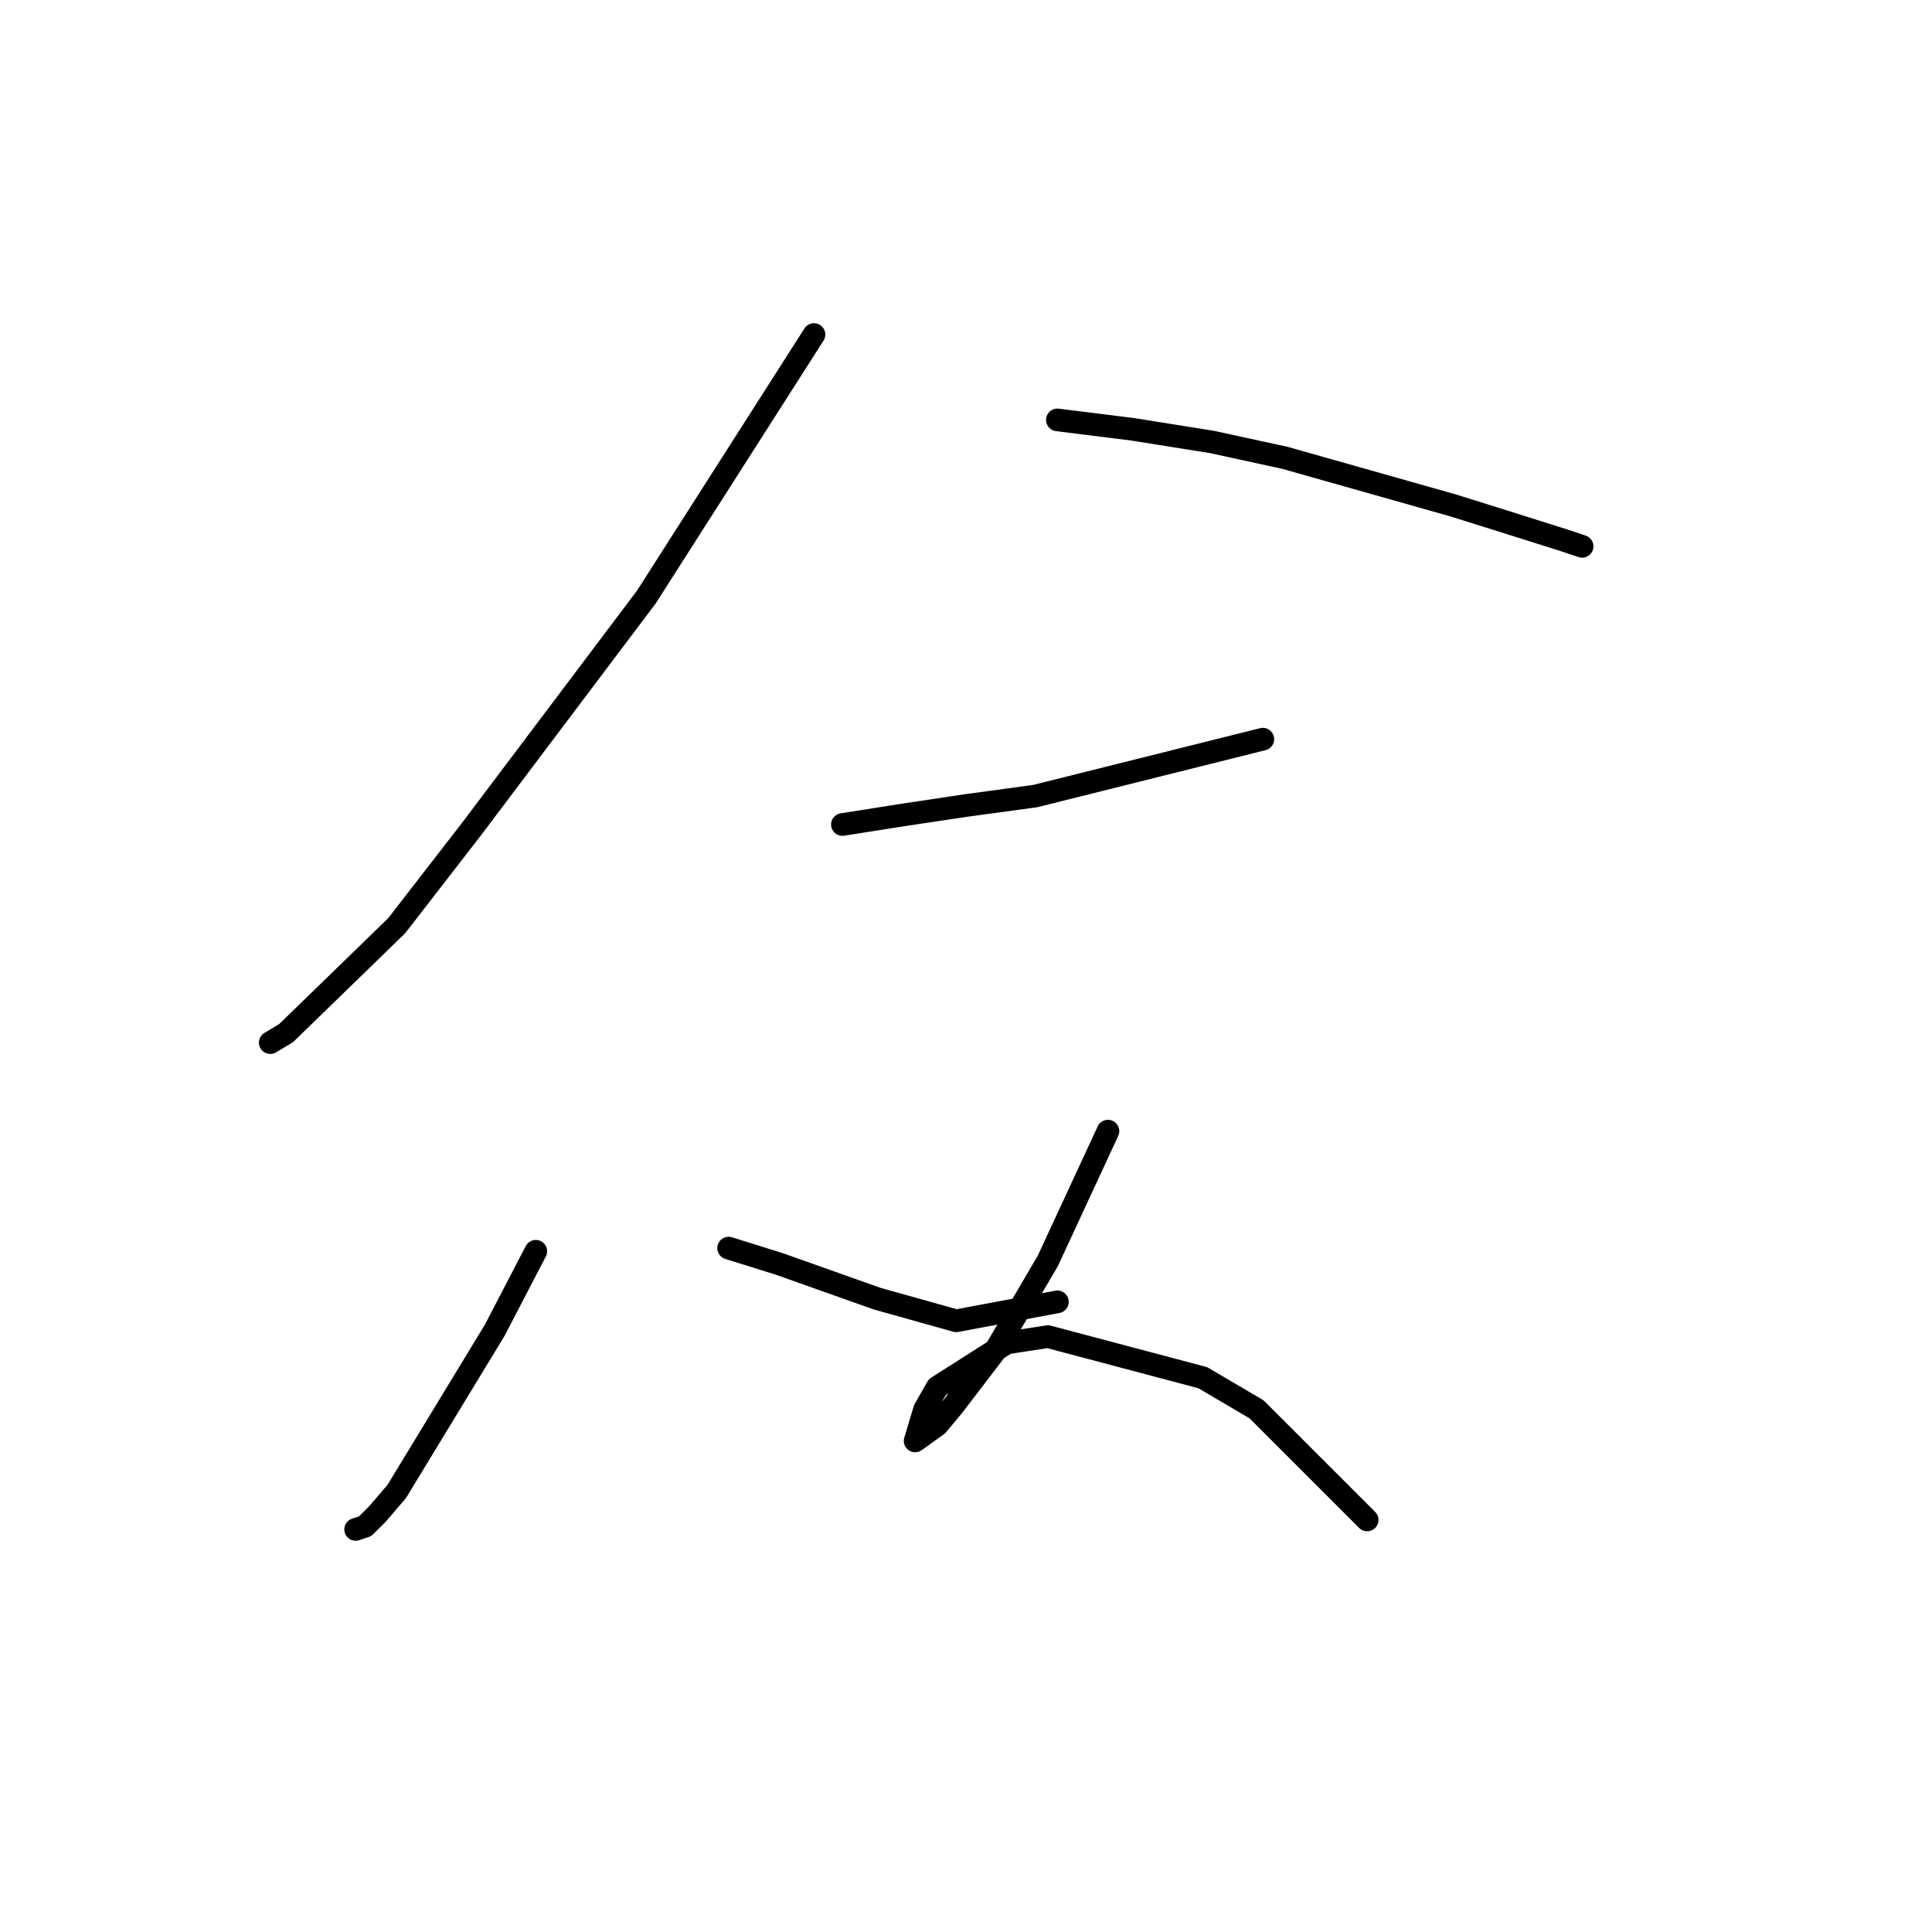 <?xml version="1.0" standalone="no"?>
    <svg width="256" height="256" xmlns="http://www.w3.org/2000/svg" version="1.1">
    <polyline stroke="black" stroke-width="3" stroke-linecap="round" fill="transparent" stroke-linejoin="round" points="107.856 44.33 85.656 79.095 62.619 109.672 52.567 122.656 37.907 136.897 35.812 138.154 35.812 138.154 " />
        <polyline stroke="black" stroke-width="3" stroke-linecap="round" fill="transparent" stroke-linejoin="round" points="140.108 55.639 150.16 56.896 160.632 58.571 170.265 60.666 192.465 66.948 199.166 69.043 207.125 71.556 209.638 72.394 209.638 72.394 " />
        <polyline stroke="black" stroke-width="3" stroke-linecap="round" fill="transparent" stroke-linejoin="round" points="111.625 109.253 119.584 107.996 127.961 106.74 137.176 105.483 167.333 97.944 167.333 97.944 " />
        <polyline stroke="black" stroke-width="3" stroke-linecap="round" fill="transparent" stroke-linejoin="round" points="70.996 165.799 65.551 176.27 52.567 197.632 50.054 200.564 48.378 202.239 47.122 202.658 47.122 202.658 " />
        <polyline stroke="black" stroke-width="3" stroke-linecap="round" fill="transparent" stroke-linejoin="round" points="96.547 165.38 103.248 167.474 116.233 172.081 126.704 175.013 140.108 172.5 140.108 172.5 " />
        <polyline stroke="black" stroke-width="3" stroke-linecap="round" fill="transparent" stroke-linejoin="round" points="146.809 149.882 138.851 167.055 131.731 179.202 126.285 186.323 124.191 188.836 121.259 190.93 122.516 186.741 124.191 183.809 133.406 177.945 138.851 177.108 159.375 182.553 166.496 186.741 181.156 201.401 181.156 201.401 " />
        </svg>